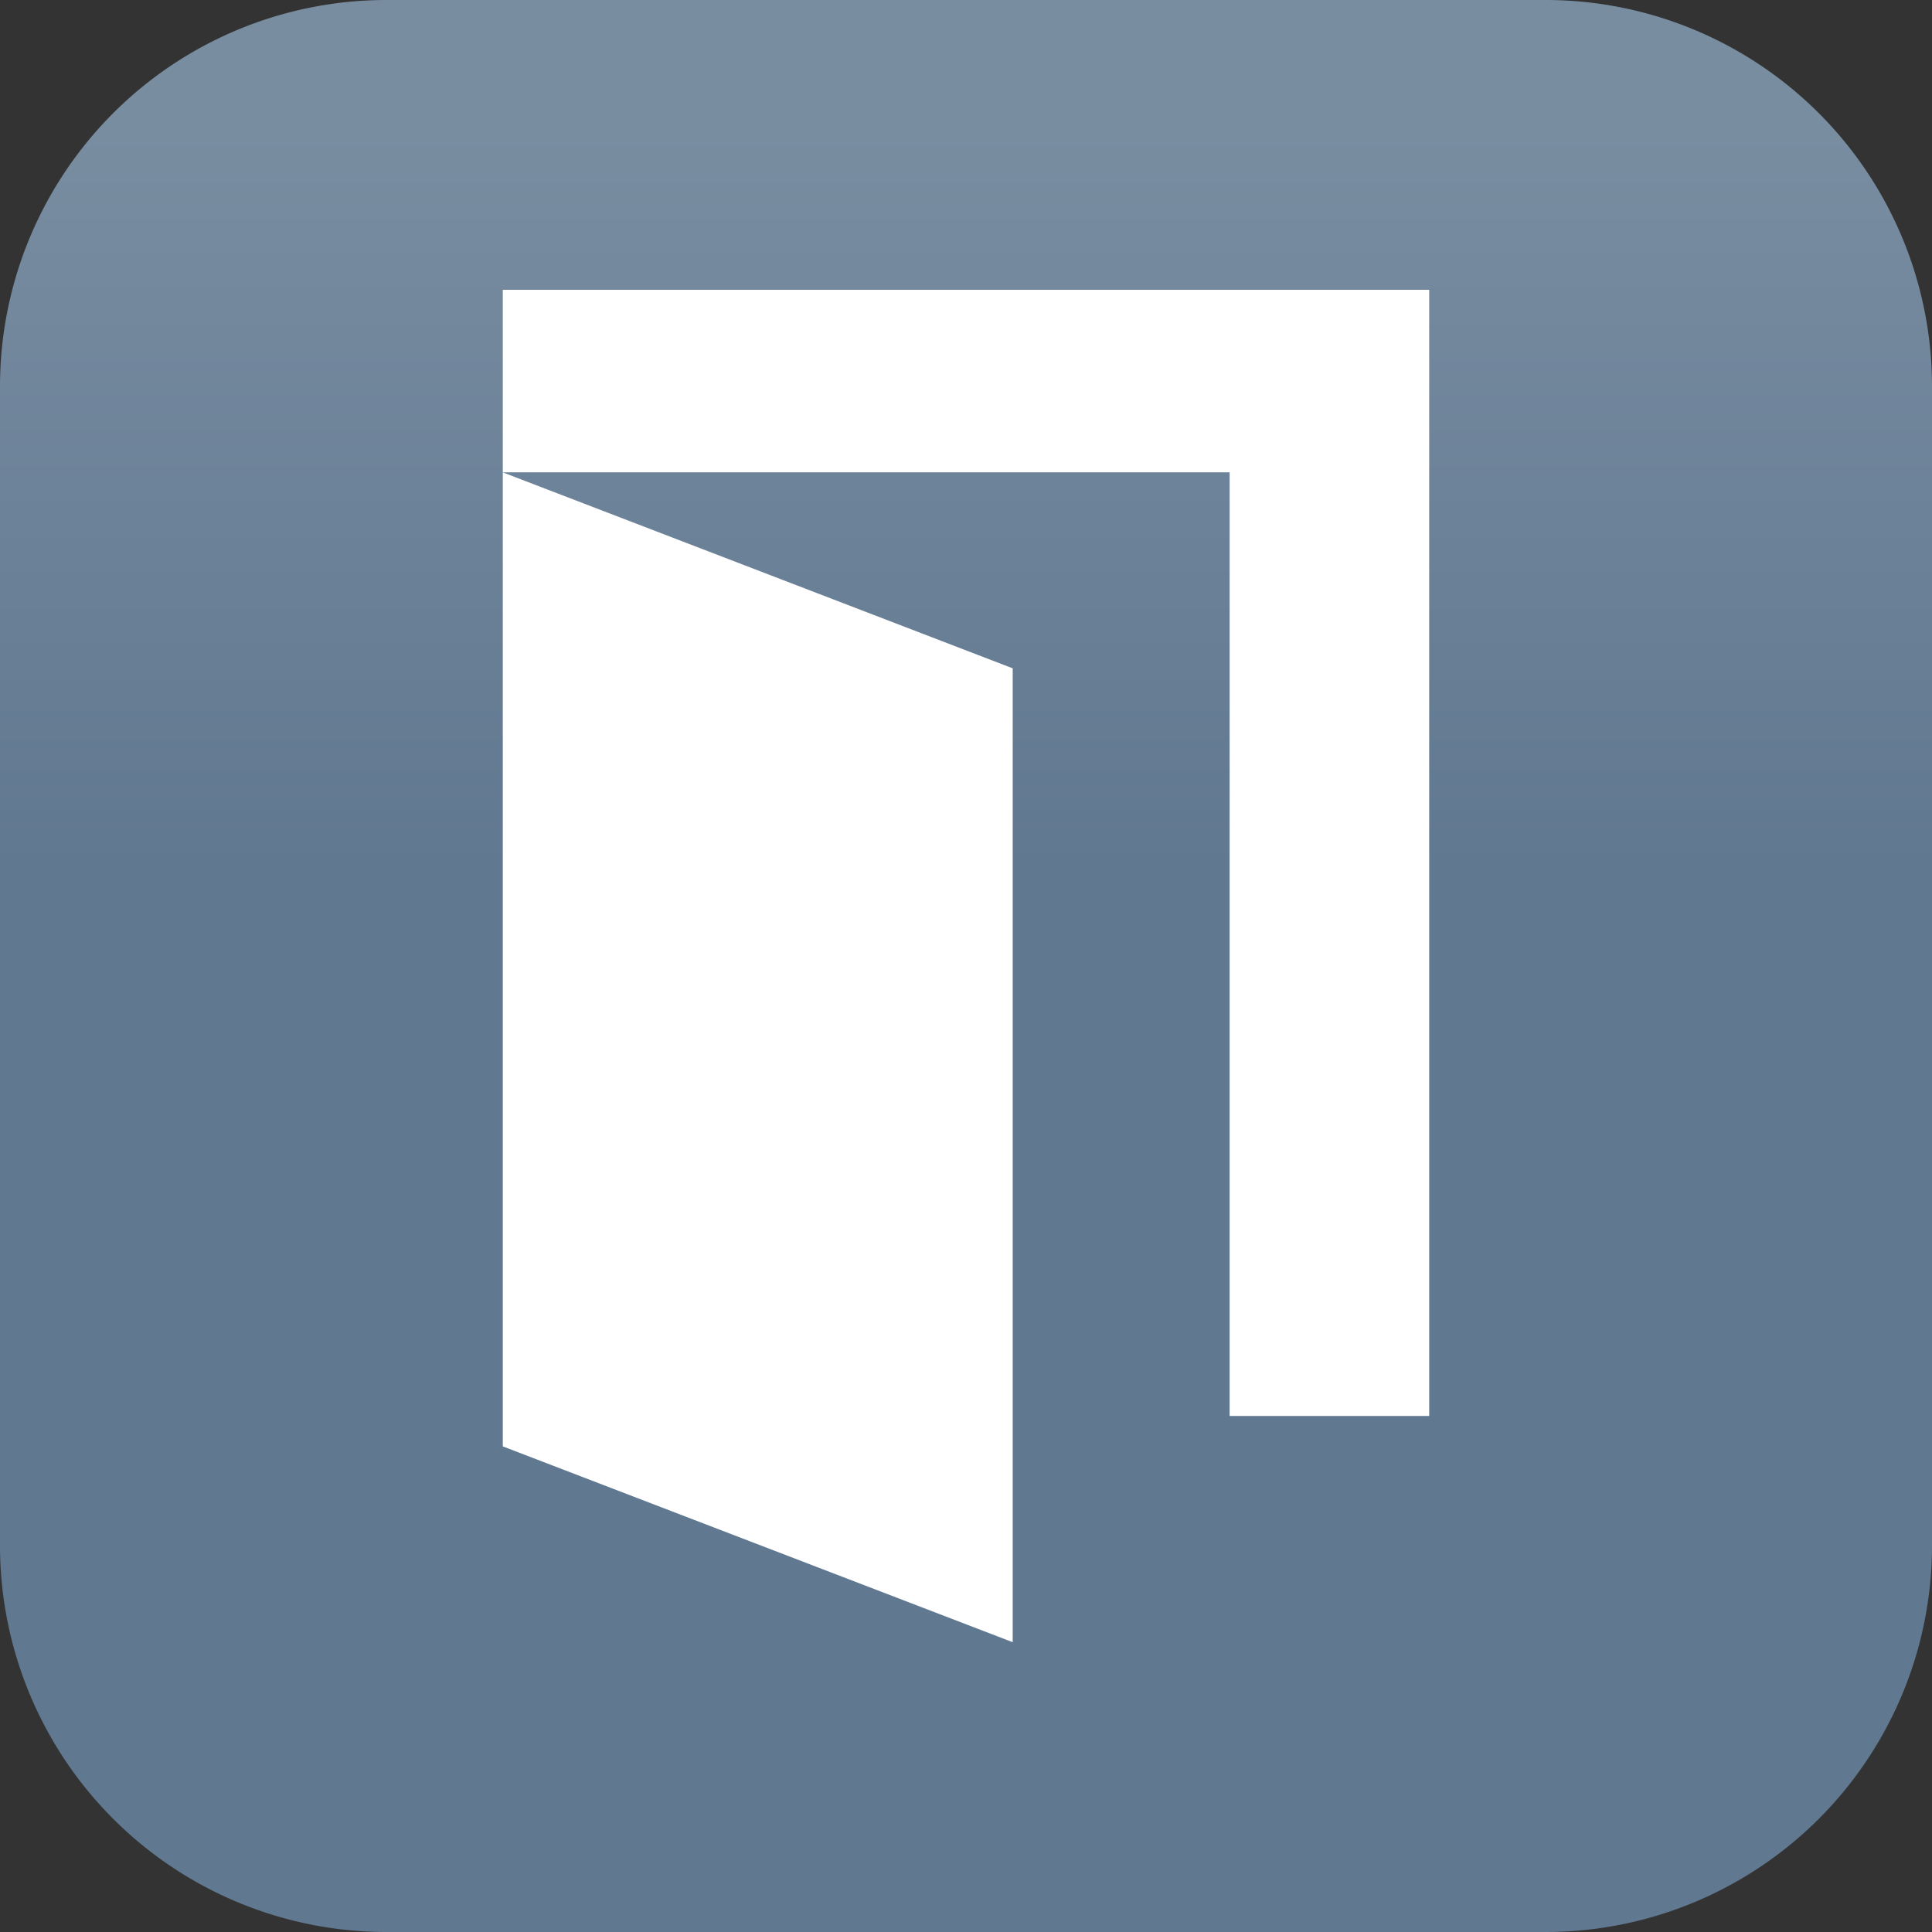 <svg xmlns="http://www.w3.org/2000/svg" width="40" height="40" fill="none" viewBox="0 0 40 40">
  <rect x="0" y="0" width="40" height="40" fill="#333333" stroke="none"/>
  <path fill="url(#reapit-sales-disabled__a)" d="M0 8a8 8 0 0 1 8-8h24a8 8 0 0 1 8 8v24a8 8 0 0 1-8 8H8a8 8 0 0 1-8-8V8Z"/>
  <path fill="#fff" d="M10.41 6v3.779h15.048v19.537h4.132V6H10.41Z"/>
  <path fill="#fff" d="M20.967 34V13.837L10.41 9.78v20.166L20.967 34Z"/>
  <defs>
    <linearGradient id="reapit-sales-disabled__a" x1="20.702" x2="20.702" y1=".351" y2="31.228" gradientUnits="userSpaceOnUse">
      <stop offset=".075" stop-color="#798DA1"/>
      <stop offset=".575" stop-color="#607890"/>
    </linearGradient>
  </defs>
</svg>
